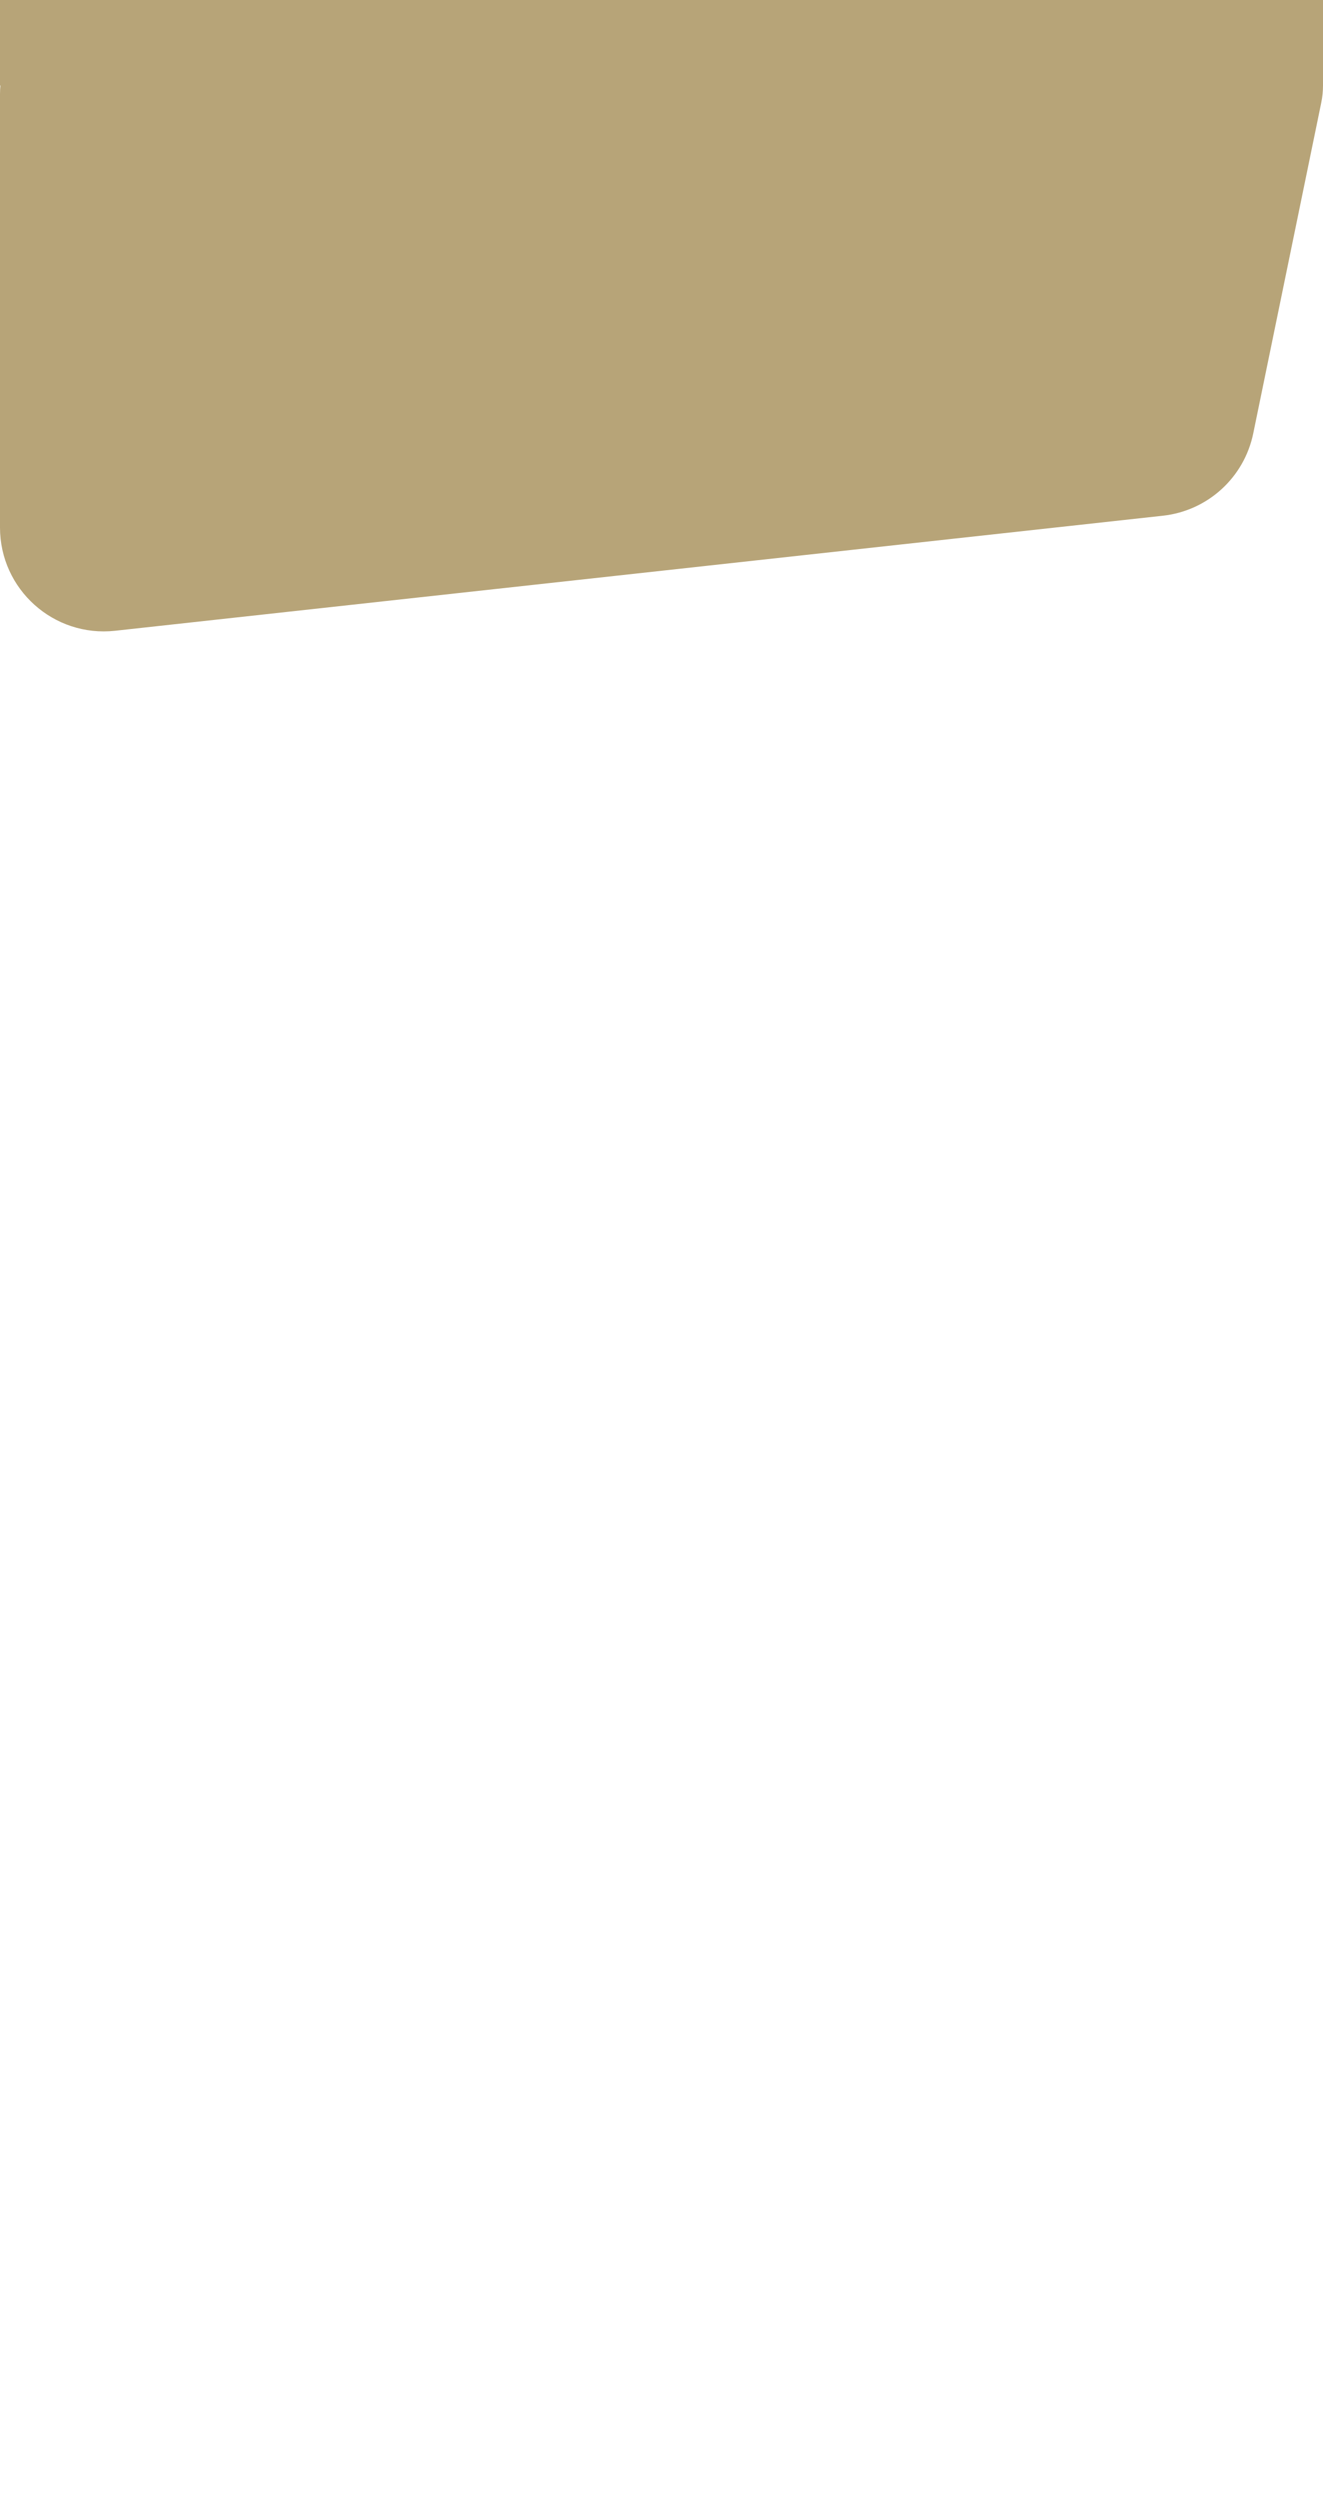 <svg width="1440" height="2720" viewBox="0 0 1440 2720" fill="none" xmlns="http://www.w3.org/2000/svg">
<g clip-path="url(#clip0_2233_909)">
<g clip-path="url(#clip1_2233_909)">
<path d="M0 102.489C0 45.886 45.886 0 102.489 0H1346.98C1398.35 0 1440 41.646 1440 93.02C1440 99.316 1439.36 105.597 1438.09 111.764L1364.08 471.525C1354.2 519.555 1314.47 555.73 1265.72 561.08L125.328 686.245C58.441 693.586 0 641.208 0 573.919V102.489Z" fill="#B7A478"/>
</g>
<path d="M-61 93H1501V60.35L1400.66 -82.885L-61 -130V60.35V93Z" fill="#B7A478"/>
</g>
<defs>
<clipPath id="clip0_2233_909">
<rect width="1440" height="2720" fill="white"/>
</clipPath>
<clipPath id="clip1_2233_909">
<rect width="1440" height="700" fill="white"/>
</clipPath>
</defs>
</svg>
